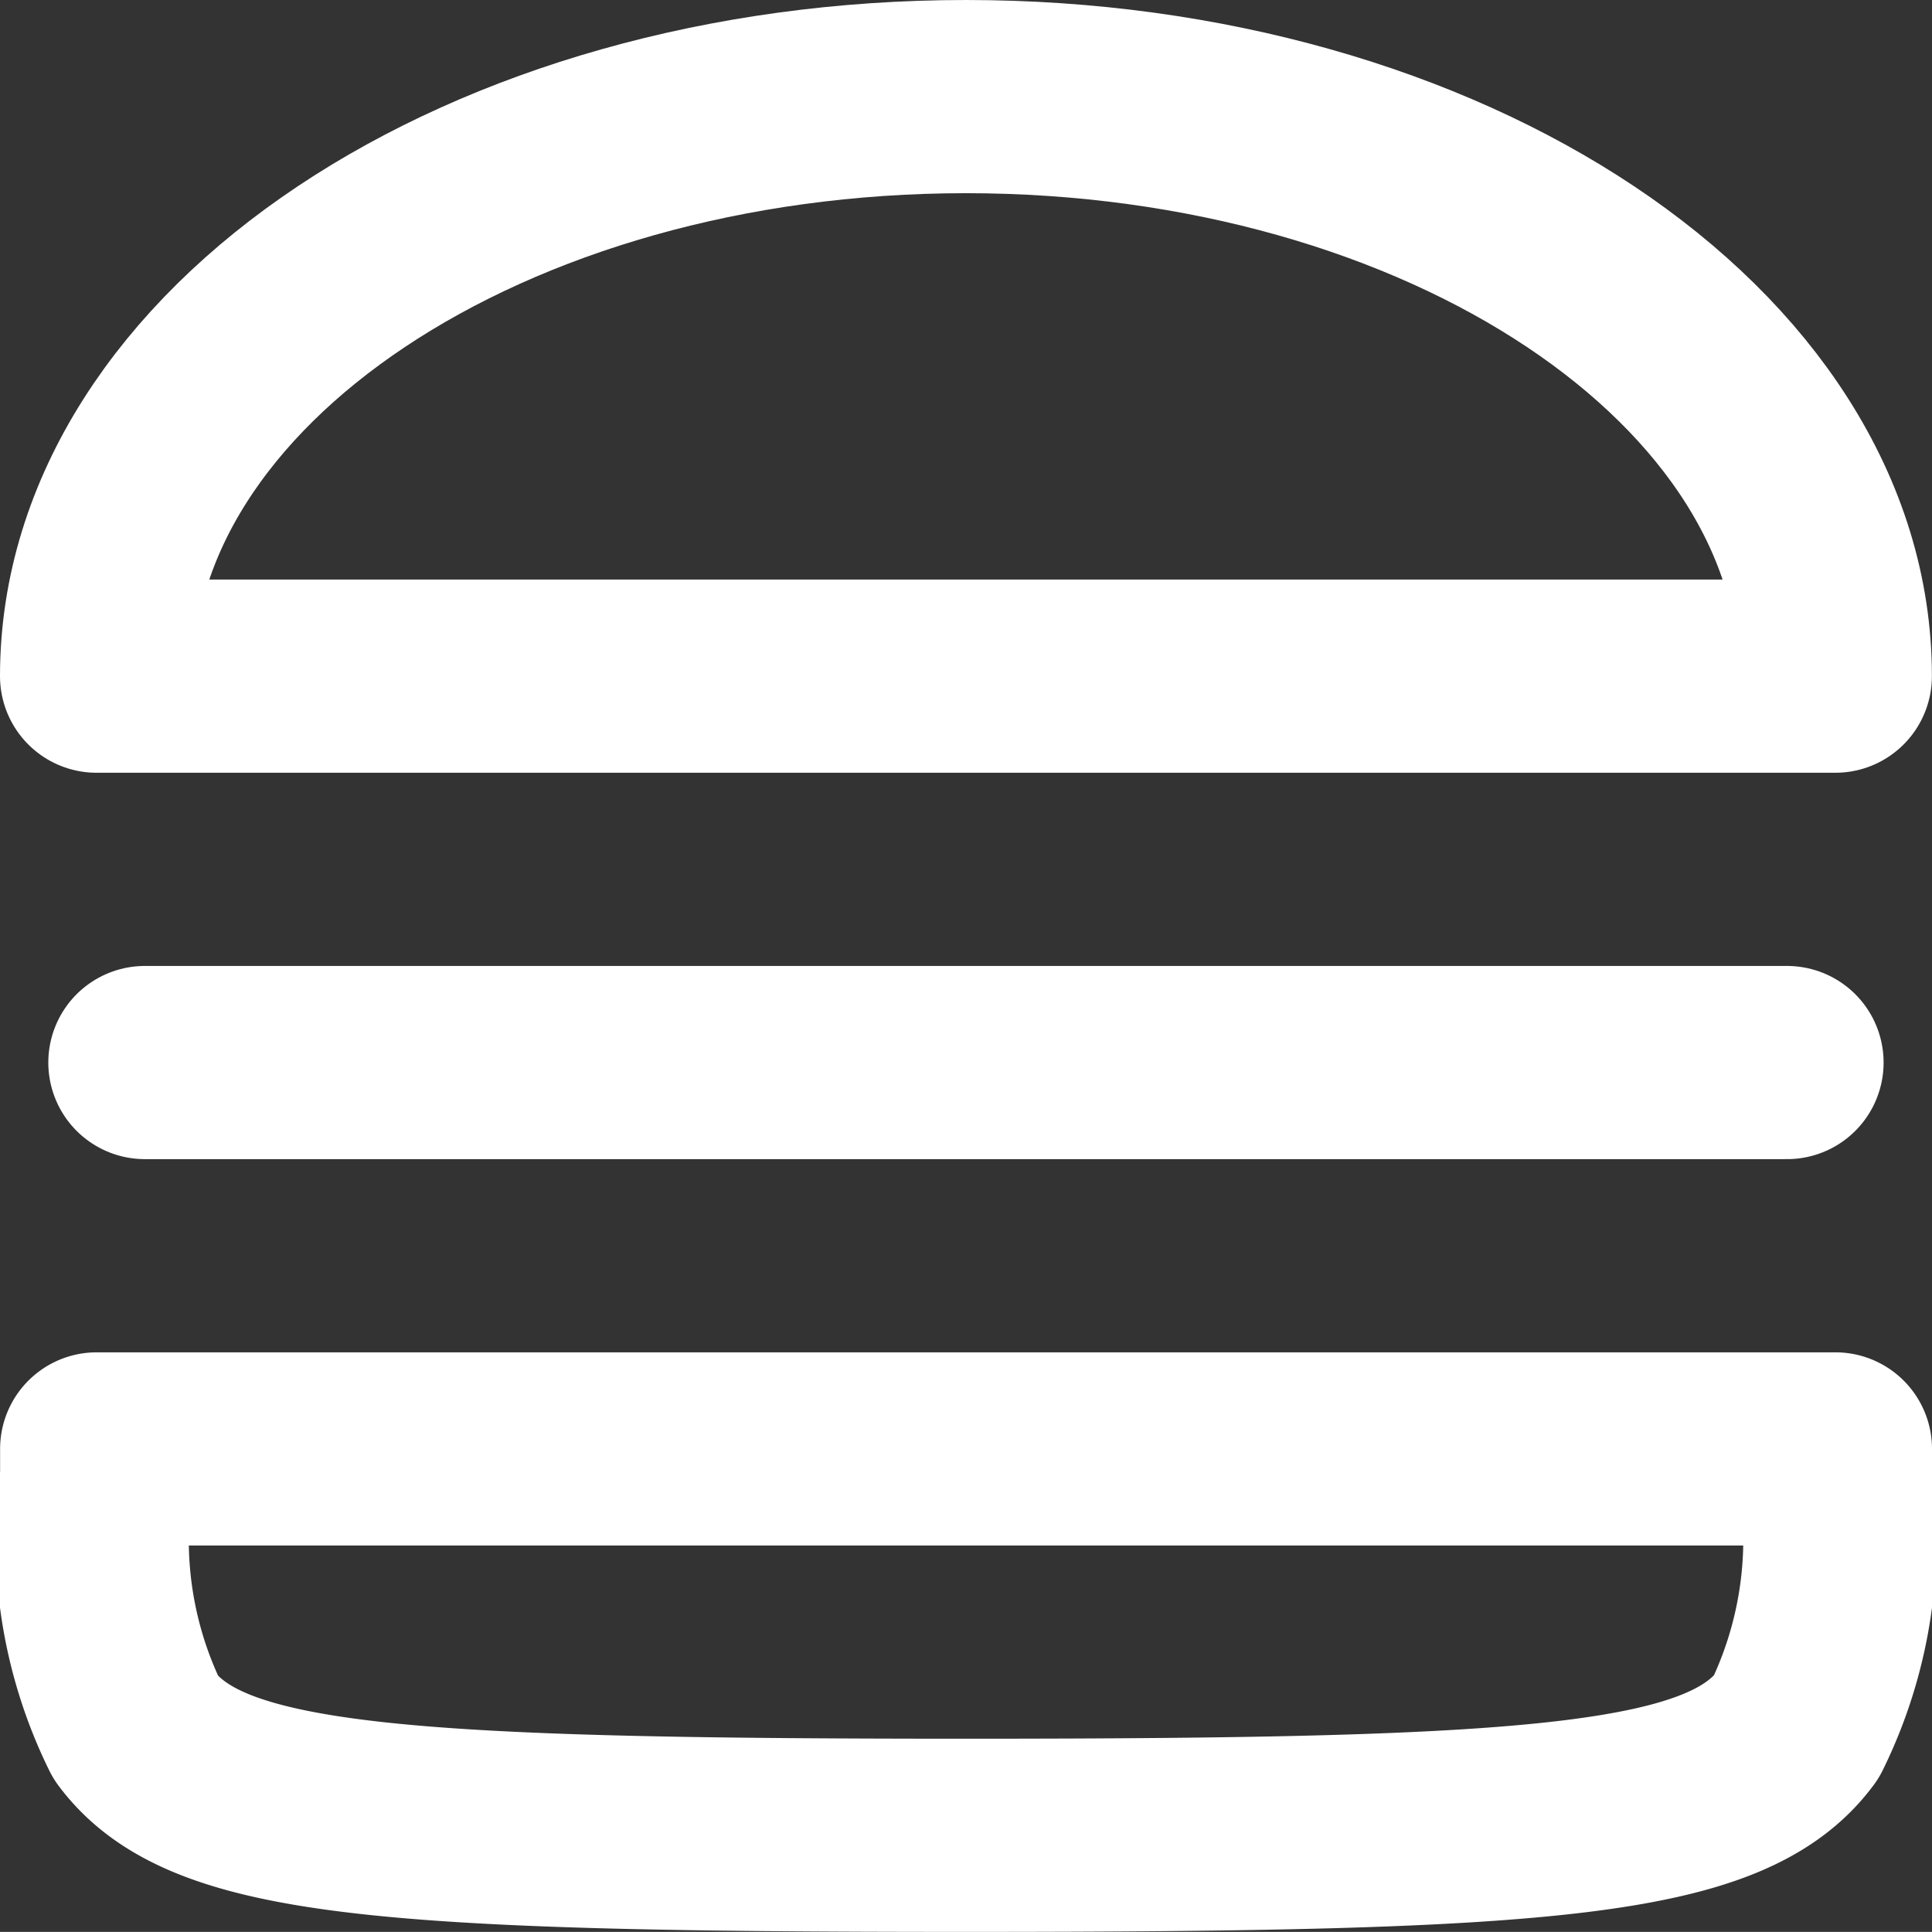 <svg xmlns="http://www.w3.org/2000/svg" width="20.001" height="20" viewBox="0 0 20.001 20">
  <rect x="0" y="0" width="20.001" height="20" fill="#333333" stroke="none"/>
  <g id="Groupe_28" data-name="Groupe 28" transform="translate(-3478.5 752)">
    <line id="Ligne_52" data-name="Ligne 52" x2="17" transform="translate(3480 -741)" fill="none" stroke="#fff" stroke-linecap="round" stroke-linejoin="round" stroke-width="2"/>
    <path id="Soustraction_1" data-name="Soustraction 1" d="M28,6H10c0-3.309,4.038-6,9-6s9,2.691,9,6Z" transform="translate(3469.5 -751)" fill="none" stroke="#fff" stroke-linecap="round" stroke-linejoin="round" stroke-width="2"/>
    <path id="Soustraction_2" data-name="Soustraction 2" d="M28,6H10q0-.156,0-.3a4.406,4.406,0,0,1,.407-2.584C11.129,2.146,12.986,2,19,2s7.871.146,8.593,1.111A4.4,4.4,0,0,1,28,5.694c0,.1,0,.2,0,.3Z" transform="translate(3507.501 -731) rotate(180)" fill="rgba(0,0,0,0)" stroke="#fff" stroke-linecap="round" stroke-linejoin="round" stroke-width="2"/>
  </g>
</svg>
